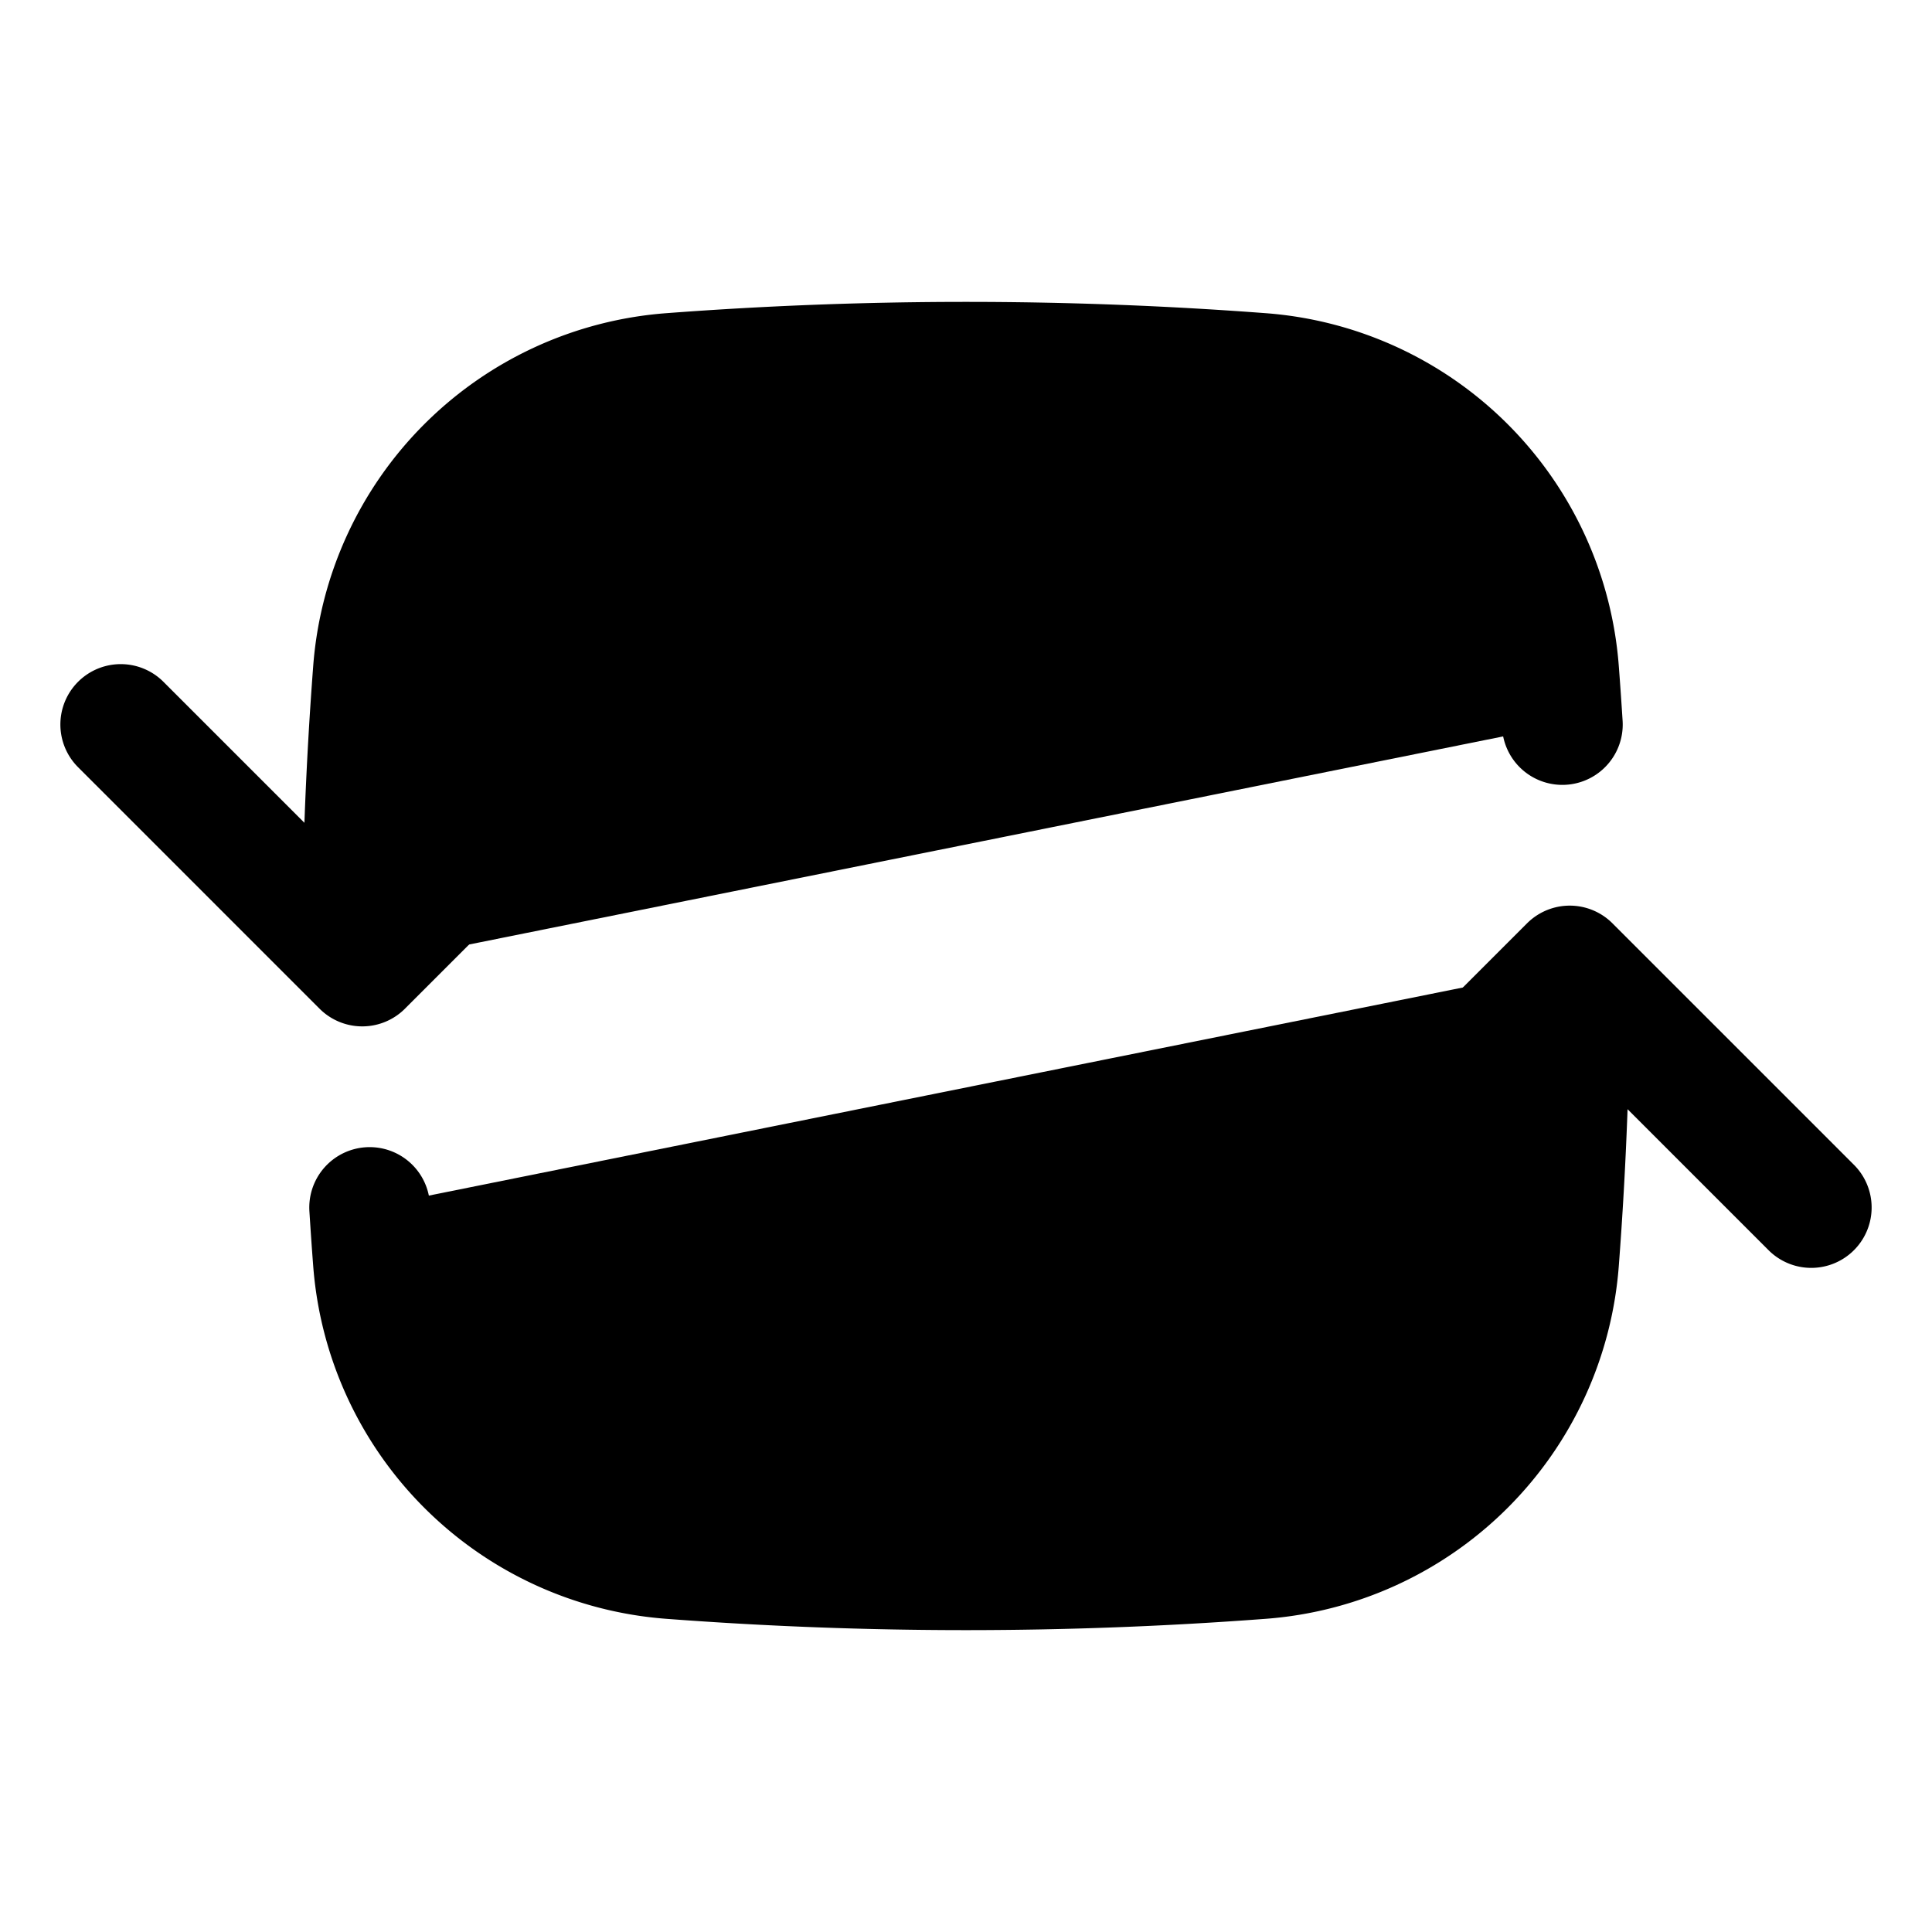 <svg xmlns="http://www.w3.org/2000/svg" stroke="currentColor" stroke-width="1.5" aria-hidden="true" viewBox="0 0 24 24" width="24" height="24" fill="currentColor"><path stroke-linecap="round" stroke-linejoin="round" d="M4.5 12c0-1.232.046-2.453.138-3.662a4.006 4.006 0 0 1 3.7-3.7 48.678 48.678 0 0 1 7.324 0 4.006 4.006 0 0 1 3.7 3.7c.017.22.032.441.046.662M4.5 12l-3-3m3 3 3-3m12 3c0 1.232-.046 2.453-.138 3.662a4.006 4.006 0 0 1-3.7 3.7 48.657 48.657 0 0 1-7.324 0 4.006 4.006 0 0 1-3.7-3.7c-.017-.22-.032-.441-.046-.662M19.5 12l-3 3m3-3 3 3"/></svg>